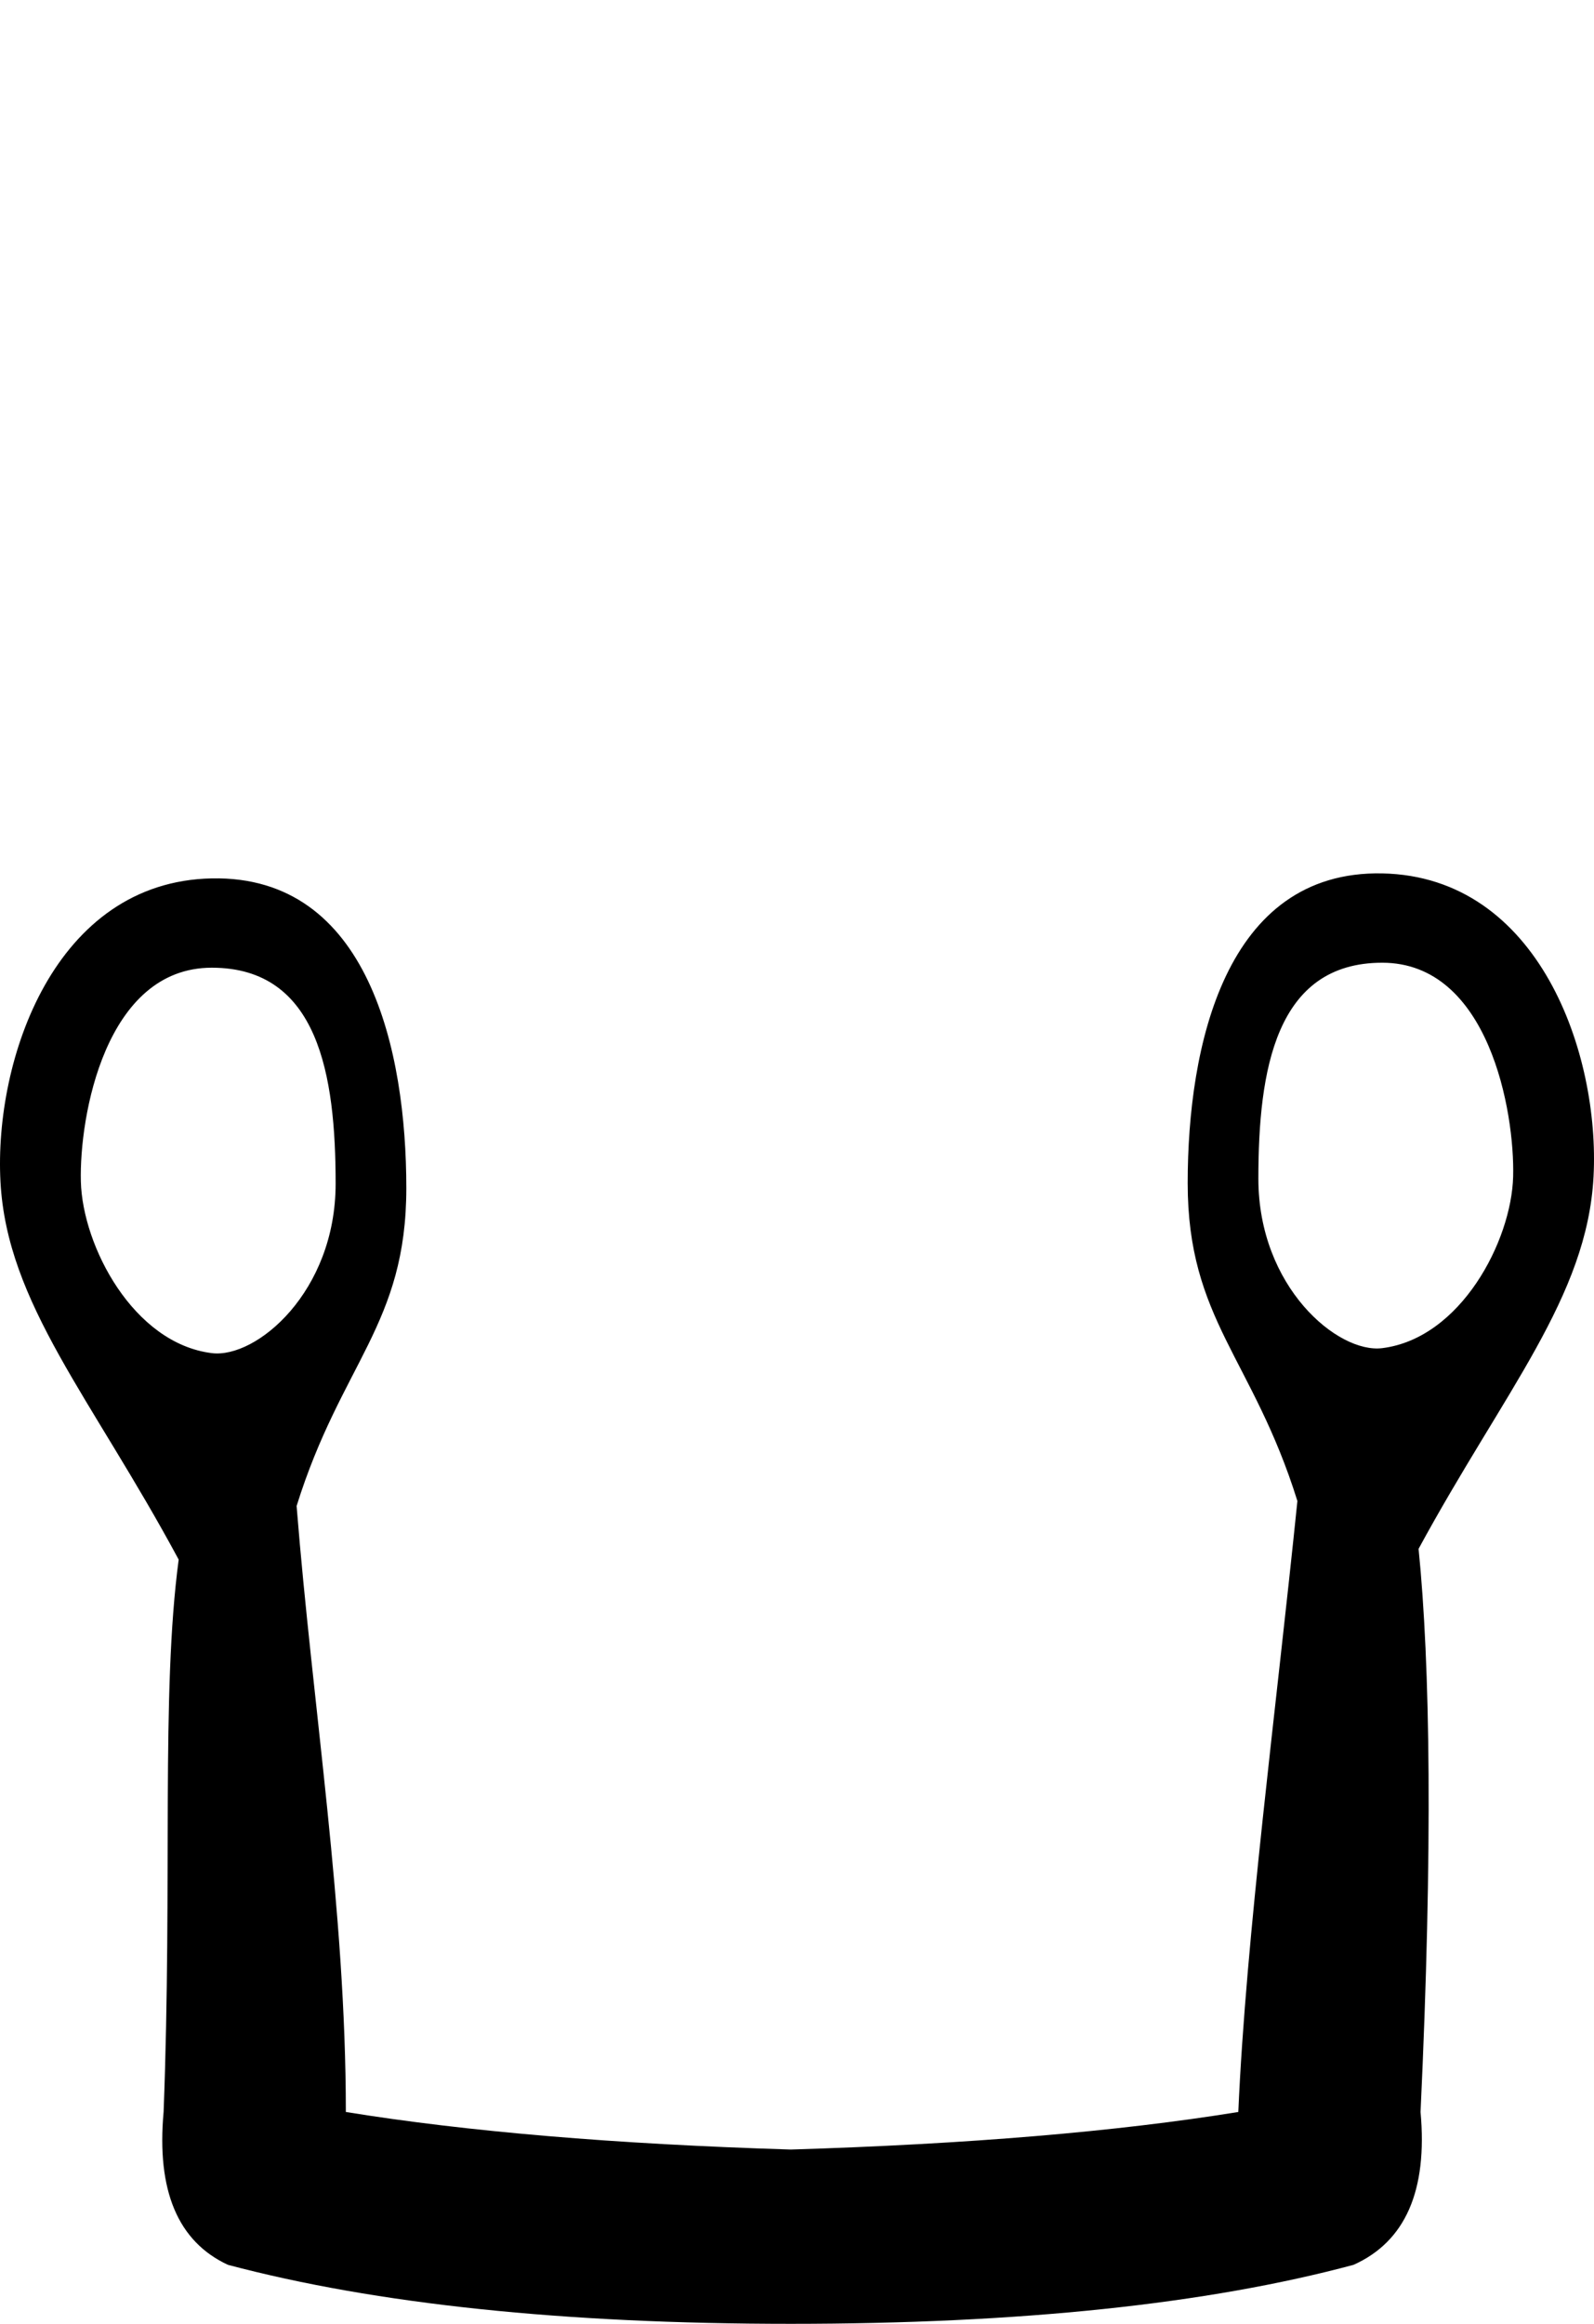 <?xml version="1.0" encoding="UTF-8" standalone="no"?>
<svg
   width="1241.483"
   height="1808.952"
   id="svg3328"
   sodipodi:version="0.32"
   inkscape:version="1.2.2 (732a01da63, 2022-12-09)"
   sodipodi:docname="US9D28VARA.svg"
   version="1.1"
   xmlns:inkscape="http://www.inkscape.org/namespaces/inkscape"
   xmlns:sodipodi="http://sodipodi.sourceforge.net/DTD/sodipodi-0.dtd"
   xmlns="http://www.w3.org/2000/svg"
   xmlns:svg="http://www.w3.org/2000/svg"
   xmlns:rdf="http://www.w3.org/1999/02/22-rdf-syntax-ns#"
   xmlns:cc="http://creativecommons.org/ns#"
   xmlns:dc="http://purl.org/dc/elements/1.1/">
  <defs
     id="defs3333" />
  <sodipodi:namedview
     inkscape:window-height="1137"
     inkscape:window-width="1920"
     inkscape:pageshadow="2"
     inkscape:pageopacity="0.0"
     borderopacity="1.0"
     bordercolor="#666666"
     pagecolor="#ffffff"
     id="base"
     inkscape:zoom="0.21682013"
     inkscape:cx="94.548417"
     inkscape:cy="1116.1325"
     inkscape:window-x="-8"
     inkscape:window-y="-8"
     inkscape:current-layer="svg3328"
     inkscape:showpageshadow="2"
     inkscape:pagecheckerboard="0"
     inkscape:deskcolor="#d1d1d1"
     showgrid="false"
     inkscape:window-maximized="1" />
  <path
     id="path2958"
     style="fill:#000000;stroke:none;stroke-width:83.047"
     d="M 1076.528,679.893 C 954.081,677.475 925.025,814.708 925.025,920.956 c 0,106.247 50.662,136.152 85.451,247.476 -16.624,163.034 -40.007,338.065 -46.025,475.619 -94.626,15.308 -210.823,25.048 -348.588,29.223 -136.373,-4.175 -251.874,-13.915 -346.5,-29.223 0,-157.246 -25.831,-314.494 -38.355,-471.74 34.789,-111.325 85.451,-141.229 85.451,-247.477 0,-106.247 -29.056,-243.481 -151.504,-241.063 C 42.506,686.191 -4.653,824.76 0.359,919.745 5.371,1014.729 71.376,1088.101 139.165,1214.057 c -13.916,104.367 -4.784,247.7 -11.742,429.994 -5.566,61.229 11.132,100.89 50.096,118.981 115.5,30.614 261.615,45.92 438.344,45.92 178.12,0 324.236,-15.306 438.344,-45.92 40.355,-18.09 57.75,-57.752 52.184,-118.981 9.646,-205.619 7.509,-348.722 -1.539,-438.385 66.885,-123.082 131.324,-196.009 136.273,-289.801 5.012,-94.985 -42.148,-233.554 -164.596,-235.973 z m 0,69.527 c 83.084,0 103.276,116.164 101.977,166.445 -1.3,50.281 -40.909,125.993 -101.977,133.588 -34.633,4.307 -96.451,-47.628 -96.451,-131.957 0,-84.329 13.367,-168.076 96.451,-168.076 z m -911.574,3.879 c 83.084,0 96.451,83.747 96.451,168.076 0,84.329 -61.818,136.264 -96.451,131.957 C 103.887,1045.738 64.277,970.026 62.978,919.745 61.678,869.464 81.87,753.299 164.954,753.299 Z"
     sodipodi:nodetypes="sscccccssscccscccssssssssssss" />
</svg>
